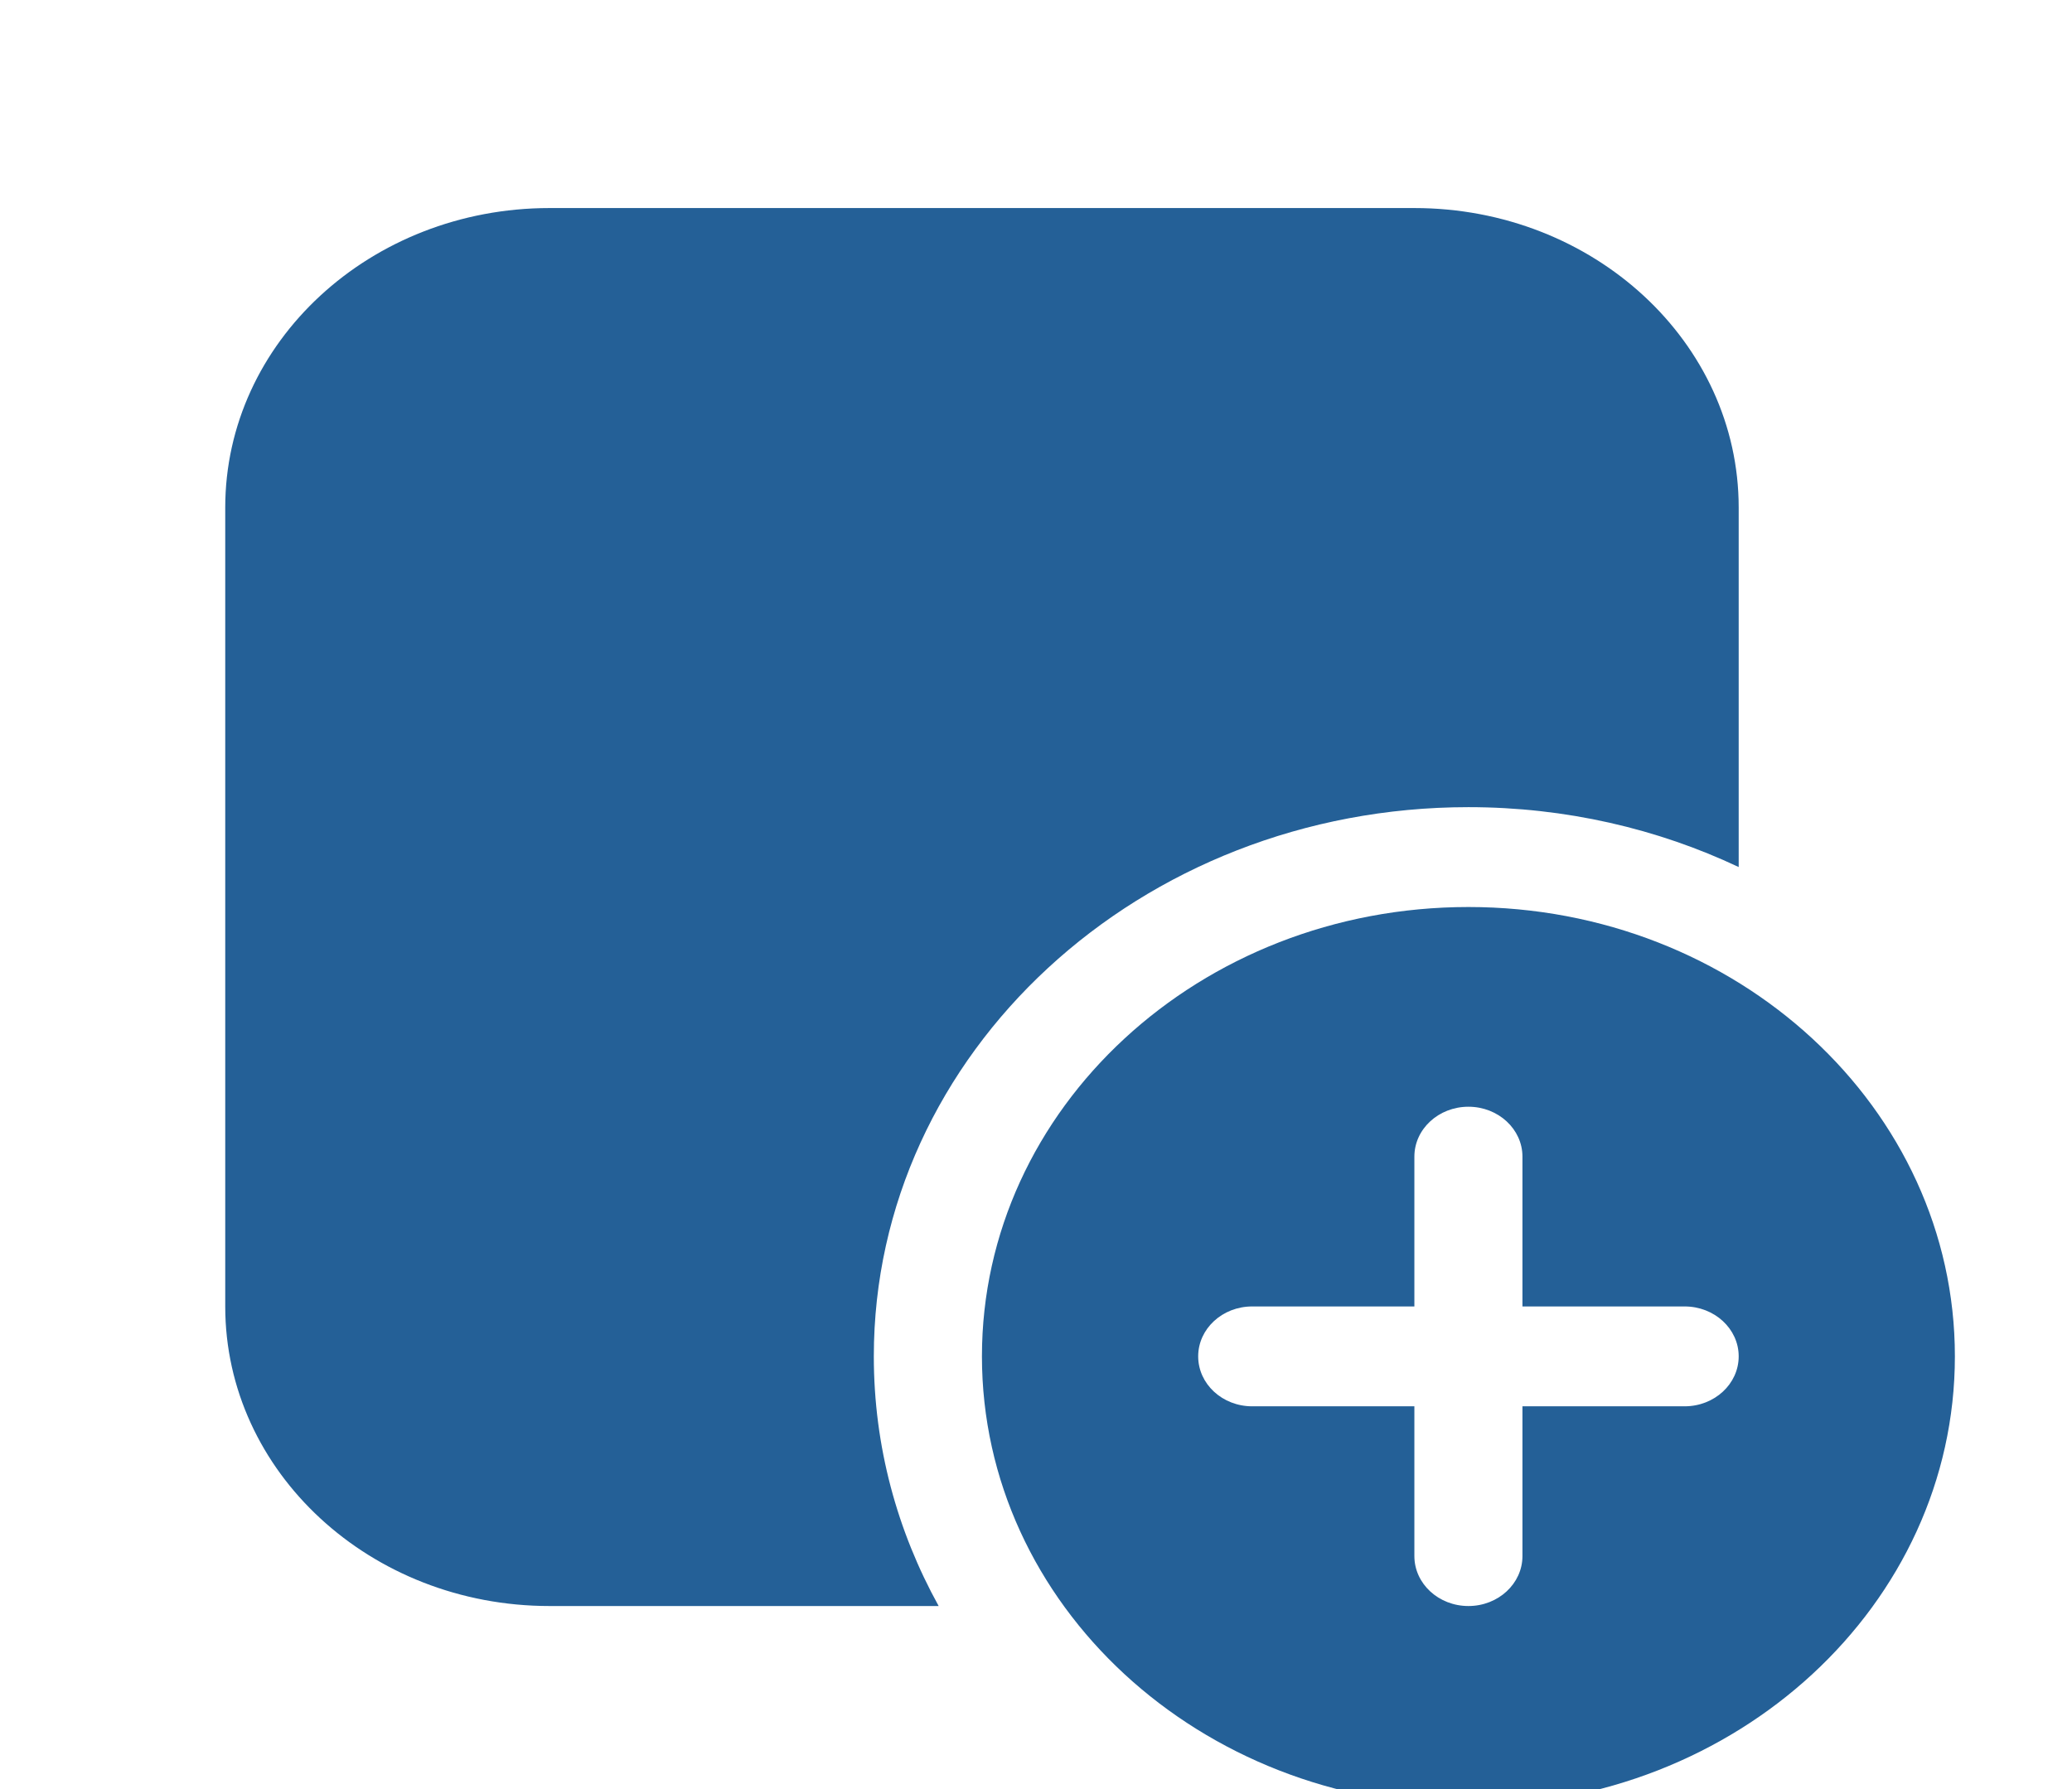 <svg width="44" height="38" viewBox="0 0 44 38" fill="none" xmlns="http://www.w3.org/2000/svg">
<g clip-path="url(#clip0_6_324)">
<path d="M11.67 4.419C7.866 4.419 4.783 7.267 4.783 10.781V27.749C4.783 31.263 7.866 34.112 11.67 34.112H19.933C19.053 32.521 18.556 30.719 18.556 28.809C18.556 22.367 24.209 17.144 31.183 17.144C33.249 17.144 35.2 17.603 36.922 18.416V10.781C36.922 7.267 33.838 4.419 30.035 4.419H11.67ZM31.183 38.353C36.888 38.353 41.513 34.081 41.513 28.809C41.513 23.538 36.888 19.265 31.183 19.265C25.477 19.265 20.852 23.538 20.852 28.809C20.852 34.081 25.477 38.353 31.183 38.353ZM31.183 23.507C31.816 23.507 32.33 23.982 32.33 24.567V27.749H35.774C36.408 27.749 36.922 28.224 36.922 28.809C36.922 29.395 36.408 29.87 35.774 29.87H32.33V33.051C32.33 33.637 31.816 34.112 31.183 34.112C30.549 34.112 30.035 33.637 30.035 33.051V29.87H26.591C25.957 29.87 25.444 29.395 25.444 28.809C25.444 28.224 25.957 27.749 26.591 27.749H30.035V24.567C30.035 23.982 30.549 23.507 31.183 23.507Z" fill="#246097"/>
</g>
<defs>
<clipPath id="clip0_6_324">
<rect width="44" height="38" fill="white"/>
</clipPath>
</defs>
</svg>
